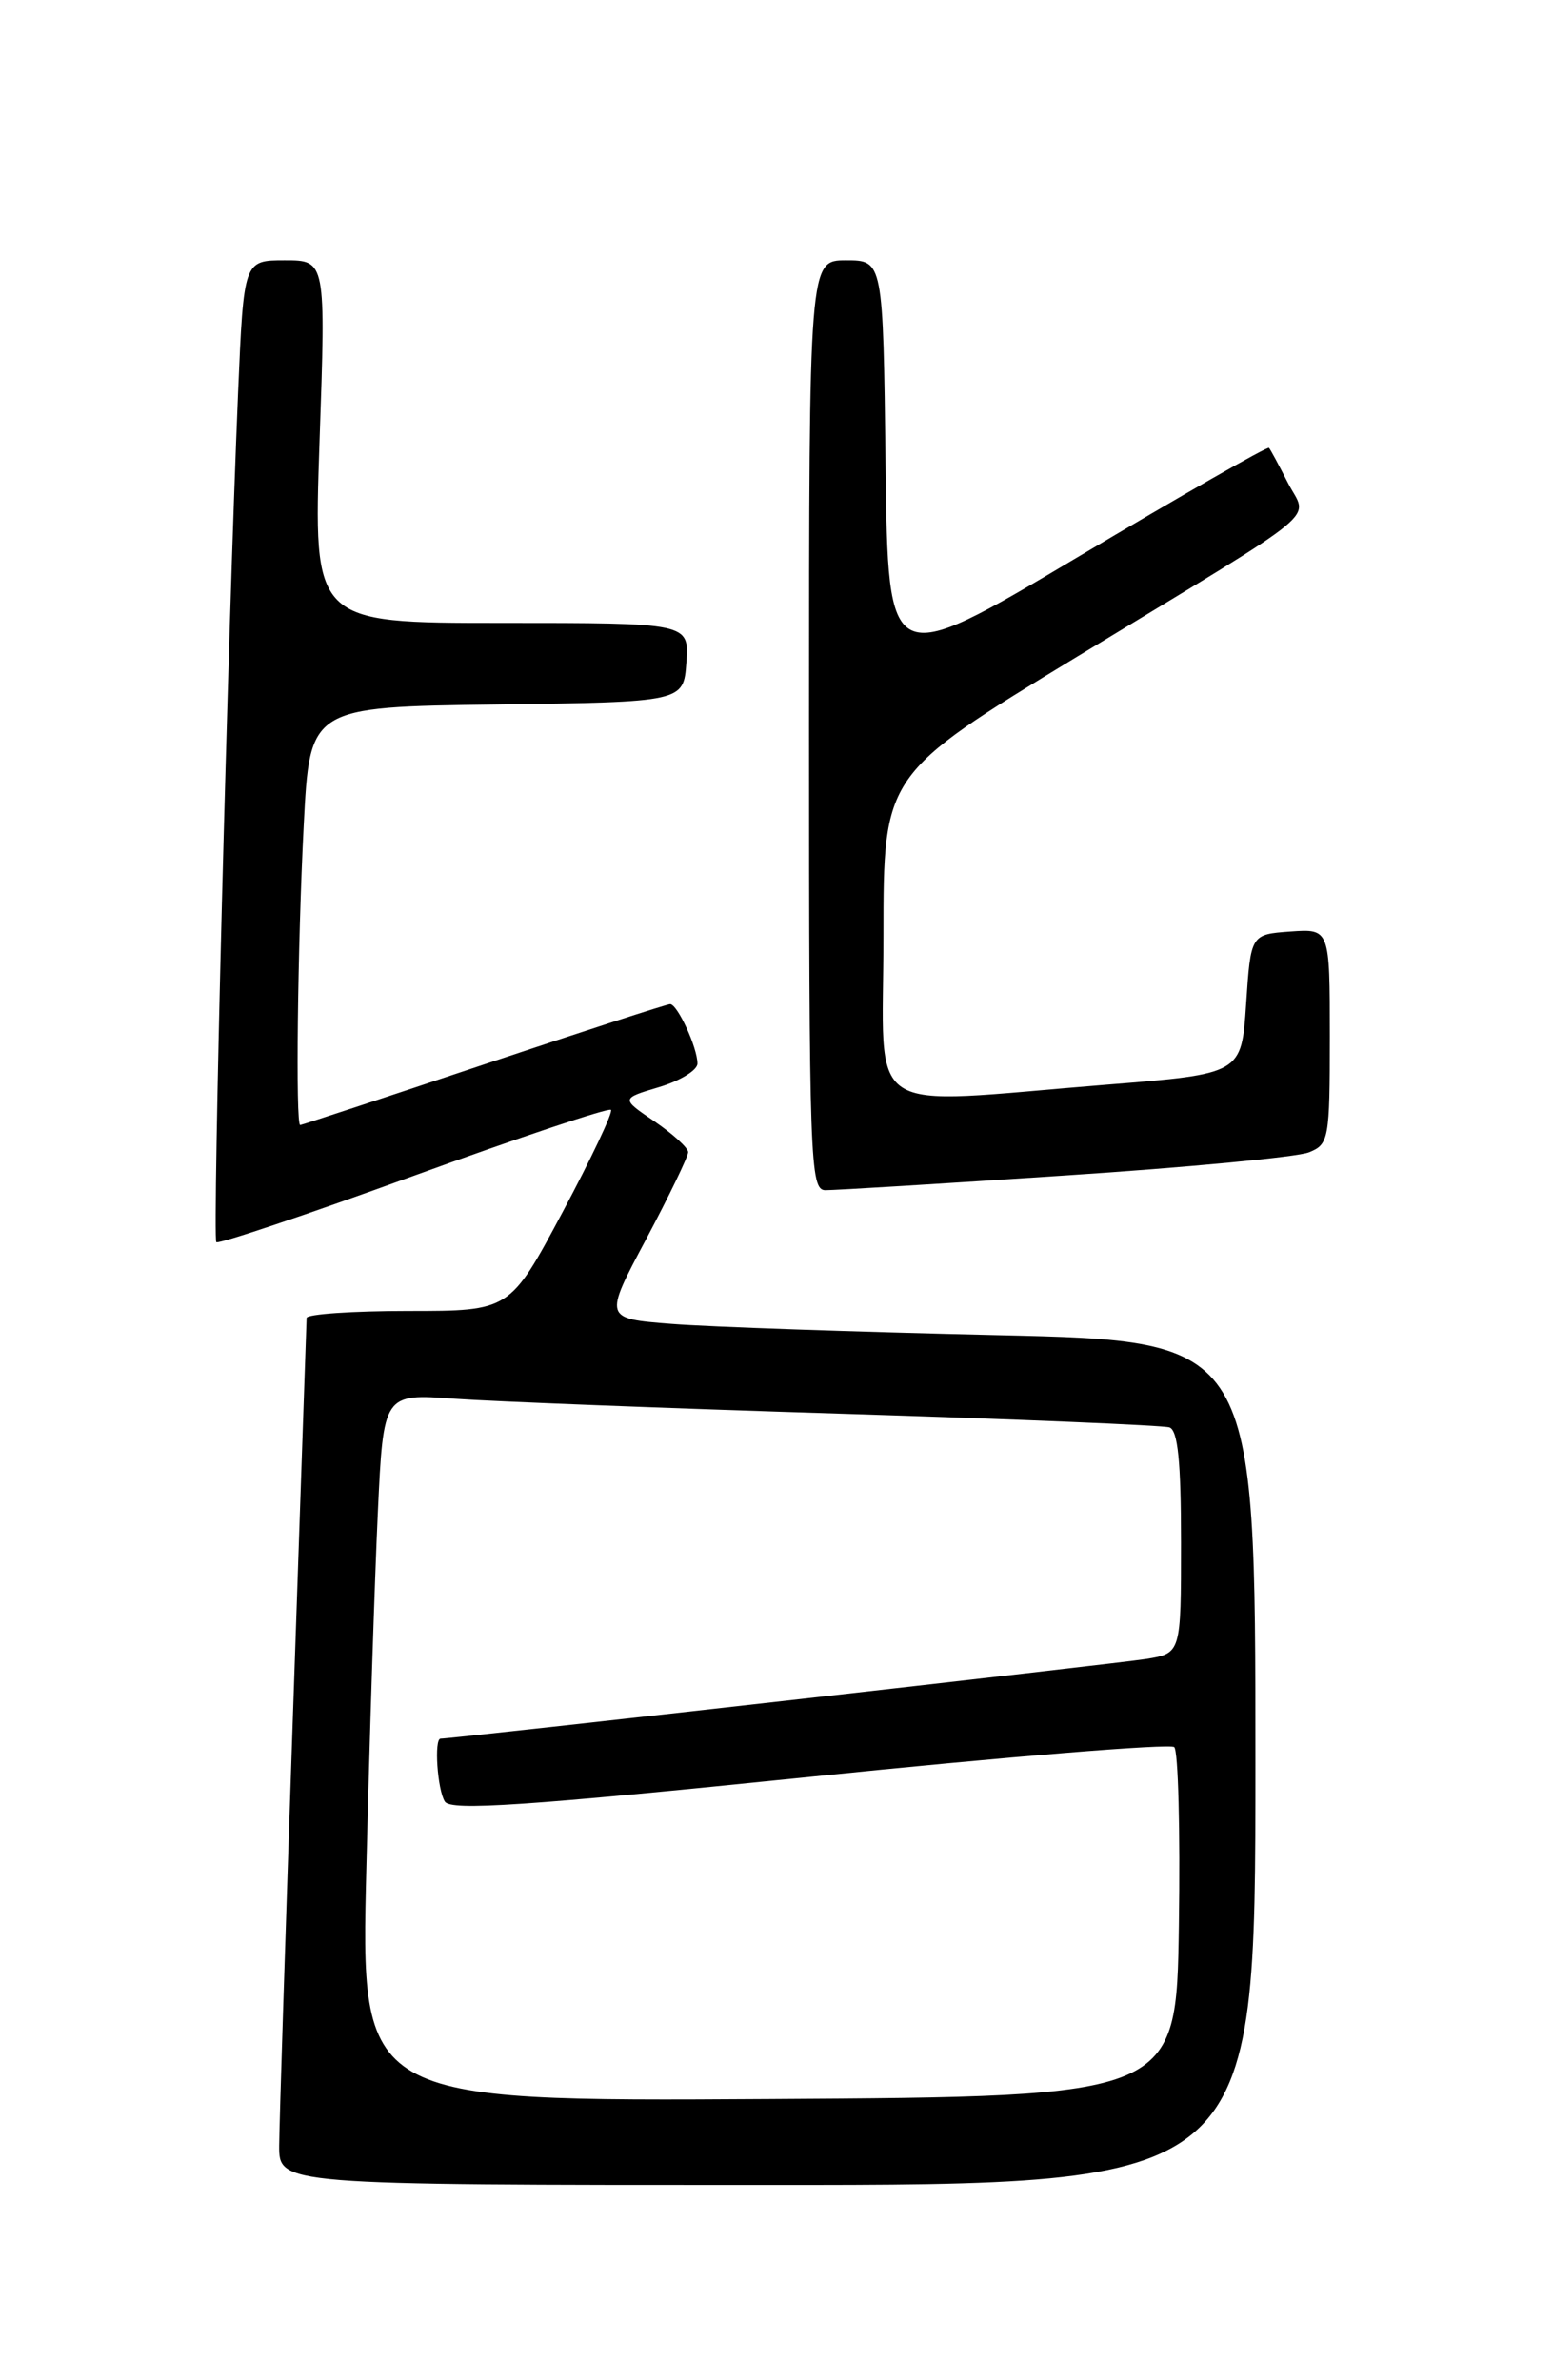 <?xml version="1.0" encoding="UTF-8" standalone="no"?>
<!DOCTYPE svg PUBLIC "-//W3C//DTD SVG 1.1//EN" "http://www.w3.org/Graphics/SVG/1.1/DTD/svg11.dtd" >
<svg xmlns="http://www.w3.org/2000/svg" xmlns:xlink="http://www.w3.org/1999/xlink" version="1.1" viewBox="0 0 167 256">
 <g >
 <path fill="currentColor"
d=" M 135.00 189.61 C 135.00 144.23 135.00 144.23 107.25 143.60 C 91.99 143.25 76.22 142.71 72.22 142.39 C 64.93 141.82 64.93 141.82 69.47 133.30 C 71.96 128.61 74.00 124.39 74.00 123.92 C 74.00 123.46 72.37 121.97 70.38 120.61 C 66.76 118.15 66.76 118.15 70.88 116.92 C 73.15 116.24 75.00 115.10 75.00 114.39 C 75.00 112.68 72.85 108.00 72.06 108.00 C 71.72 108.00 62.69 110.93 52.00 114.50 C 41.31 118.08 32.43 121.00 32.28 121.00 C 31.77 121.00 32.00 101.70 32.66 88.77 C 33.31 76.04 33.31 76.04 53.40 75.77 C 73.50 75.50 73.50 75.50 73.81 71.25 C 74.11 67.00 74.11 67.00 53.90 67.00 C 33.69 67.00 33.69 67.00 34.36 47.50 C 35.04 28.00 35.04 28.00 30.62 28.00 C 26.21 28.00 26.21 28.00 25.60 42.25 C 24.49 68.36 22.83 133.16 23.26 133.60 C 23.50 133.83 33.04 130.63 44.47 126.47 C 55.90 122.32 65.46 119.12 65.70 119.37 C 65.94 119.61 63.59 124.58 60.48 130.40 C 54.82 141.00 54.82 141.00 43.91 141.00 C 37.91 141.00 32.99 141.34 32.97 141.75 C 32.96 142.16 32.30 161.40 31.50 184.50 C 30.70 207.60 30.04 228.41 30.02 230.75 C 30.00 235.00 30.00 235.00 82.50 235.00 C 135.00 235.00 135.00 235.00 135.00 189.61 Z  M 114.50 126.43 C 127.70 125.56 139.51 124.44 140.75 123.94 C 142.90 123.08 143.00 122.54 143.00 111.46 C 143.00 99.89 143.00 99.89 138.75 100.19 C 134.50 100.50 134.50 100.50 134.00 108.00 C 133.50 115.50 133.50 115.50 119.00 116.66 C 92.30 118.80 95.00 120.60 95.00 100.64 C 95.00 83.29 95.00 83.29 115.84 70.62 C 143.06 54.08 140.61 56.10 138.49 51.93 C 137.53 50.04 136.62 48.35 136.46 48.17 C 136.31 47.99 127.03 53.29 115.84 59.95 C 95.50 72.05 95.50 72.05 95.23 50.03 C 94.96 28.00 94.96 28.00 90.98 28.00 C 87.00 28.00 87.00 28.00 87.00 78.00 C 87.00 124.95 87.11 128.00 88.75 128.01 C 89.71 128.02 101.30 127.31 114.50 126.43 Z  M 39.40 200.76 C 39.74 186.87 40.30 169.74 40.63 162.69 C 41.23 149.88 41.23 149.88 48.86 150.44 C 53.06 150.74 71.80 151.47 90.50 152.05 C 109.20 152.63 125.06 153.30 125.75 153.52 C 126.66 153.82 127.00 157.21 127.00 165.88 C 127.00 177.82 127.00 177.82 123.25 178.43 C 120.20 178.92 48.67 187.00 47.38 187.00 C 46.66 187.00 47.03 192.50 47.84 193.77 C 48.48 194.78 56.47 194.24 87.07 191.11 C 108.21 188.94 125.85 187.50 126.27 187.91 C 126.70 188.31 126.92 196.94 126.77 207.07 C 126.50 225.50 126.50 225.50 82.63 225.76 C 38.76 226.02 38.76 226.02 39.40 200.76 Z "/>
</g>
</svg>